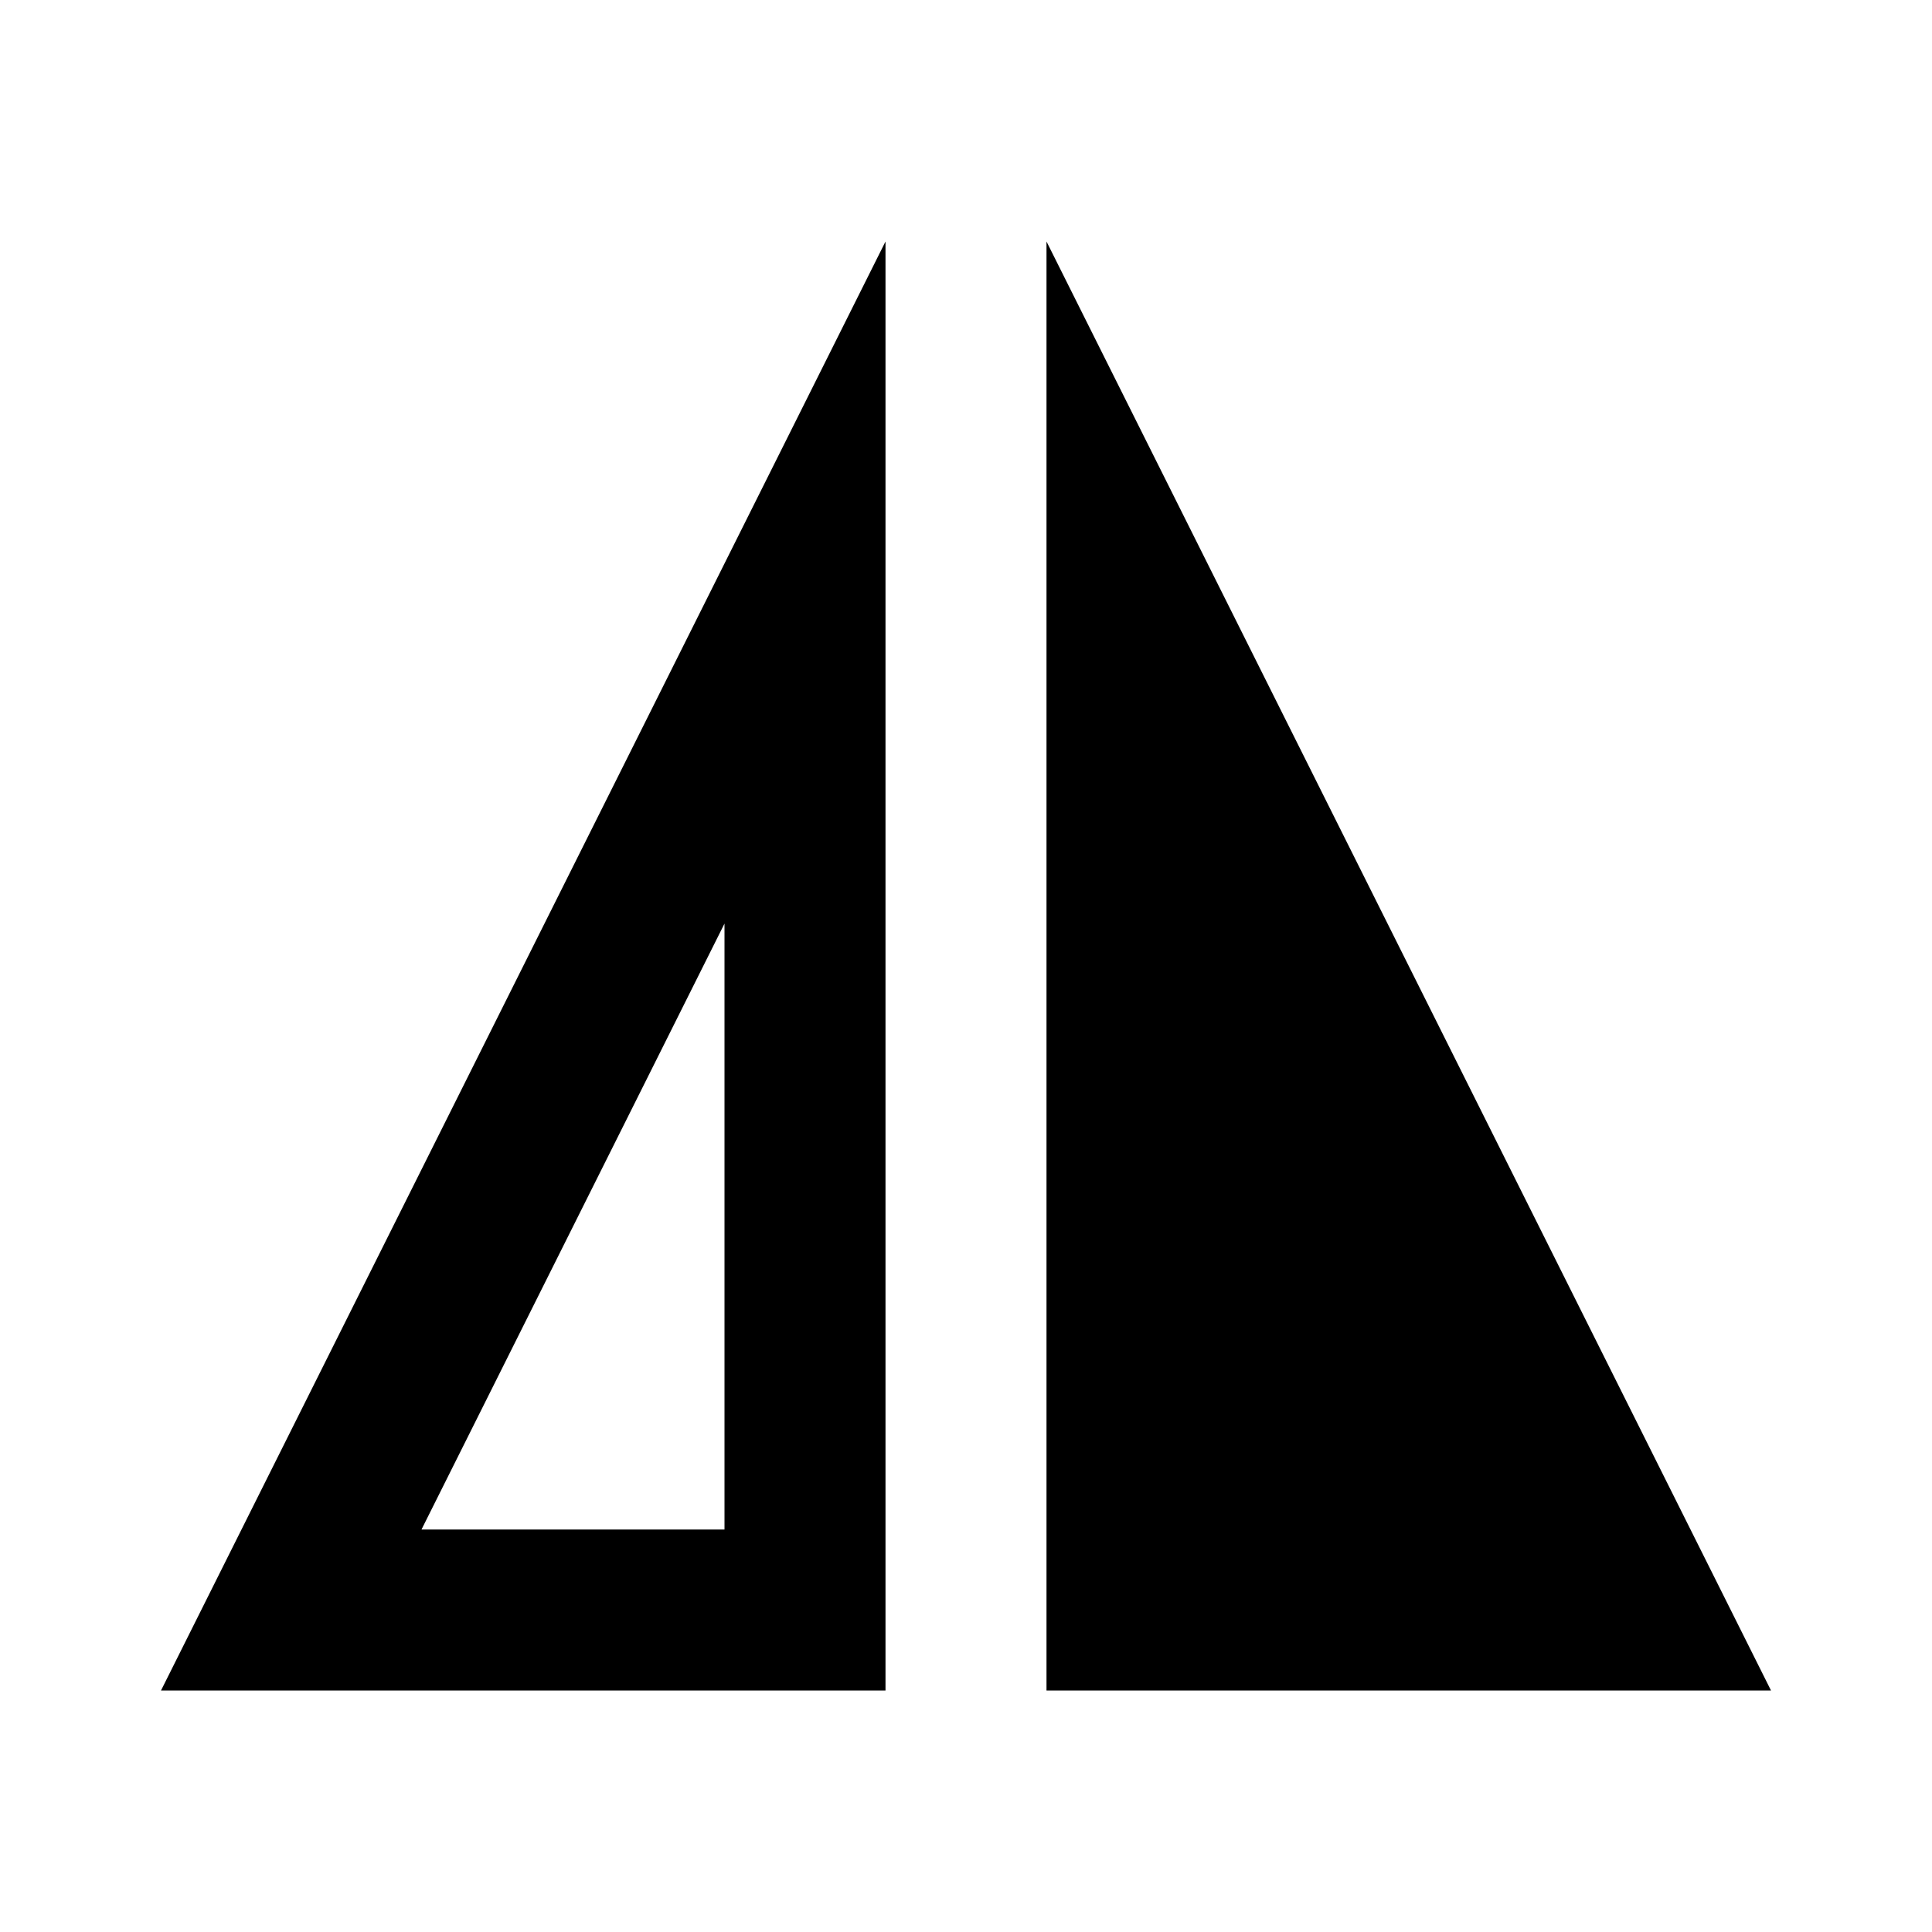 <?xml version="1.0"?>
<svg xmlns="http://www.w3.org/2000/svg" viewBox="0 0 24 24">
    <path d="M 11 3 L 2 21 L 11 21 L 11 3 z M 13 3 L 13 21 L 22 21 L 13 3 z M 9 11.473 L 9 19 L 5.236 19 L 9 11.473 z"/>
</svg>
